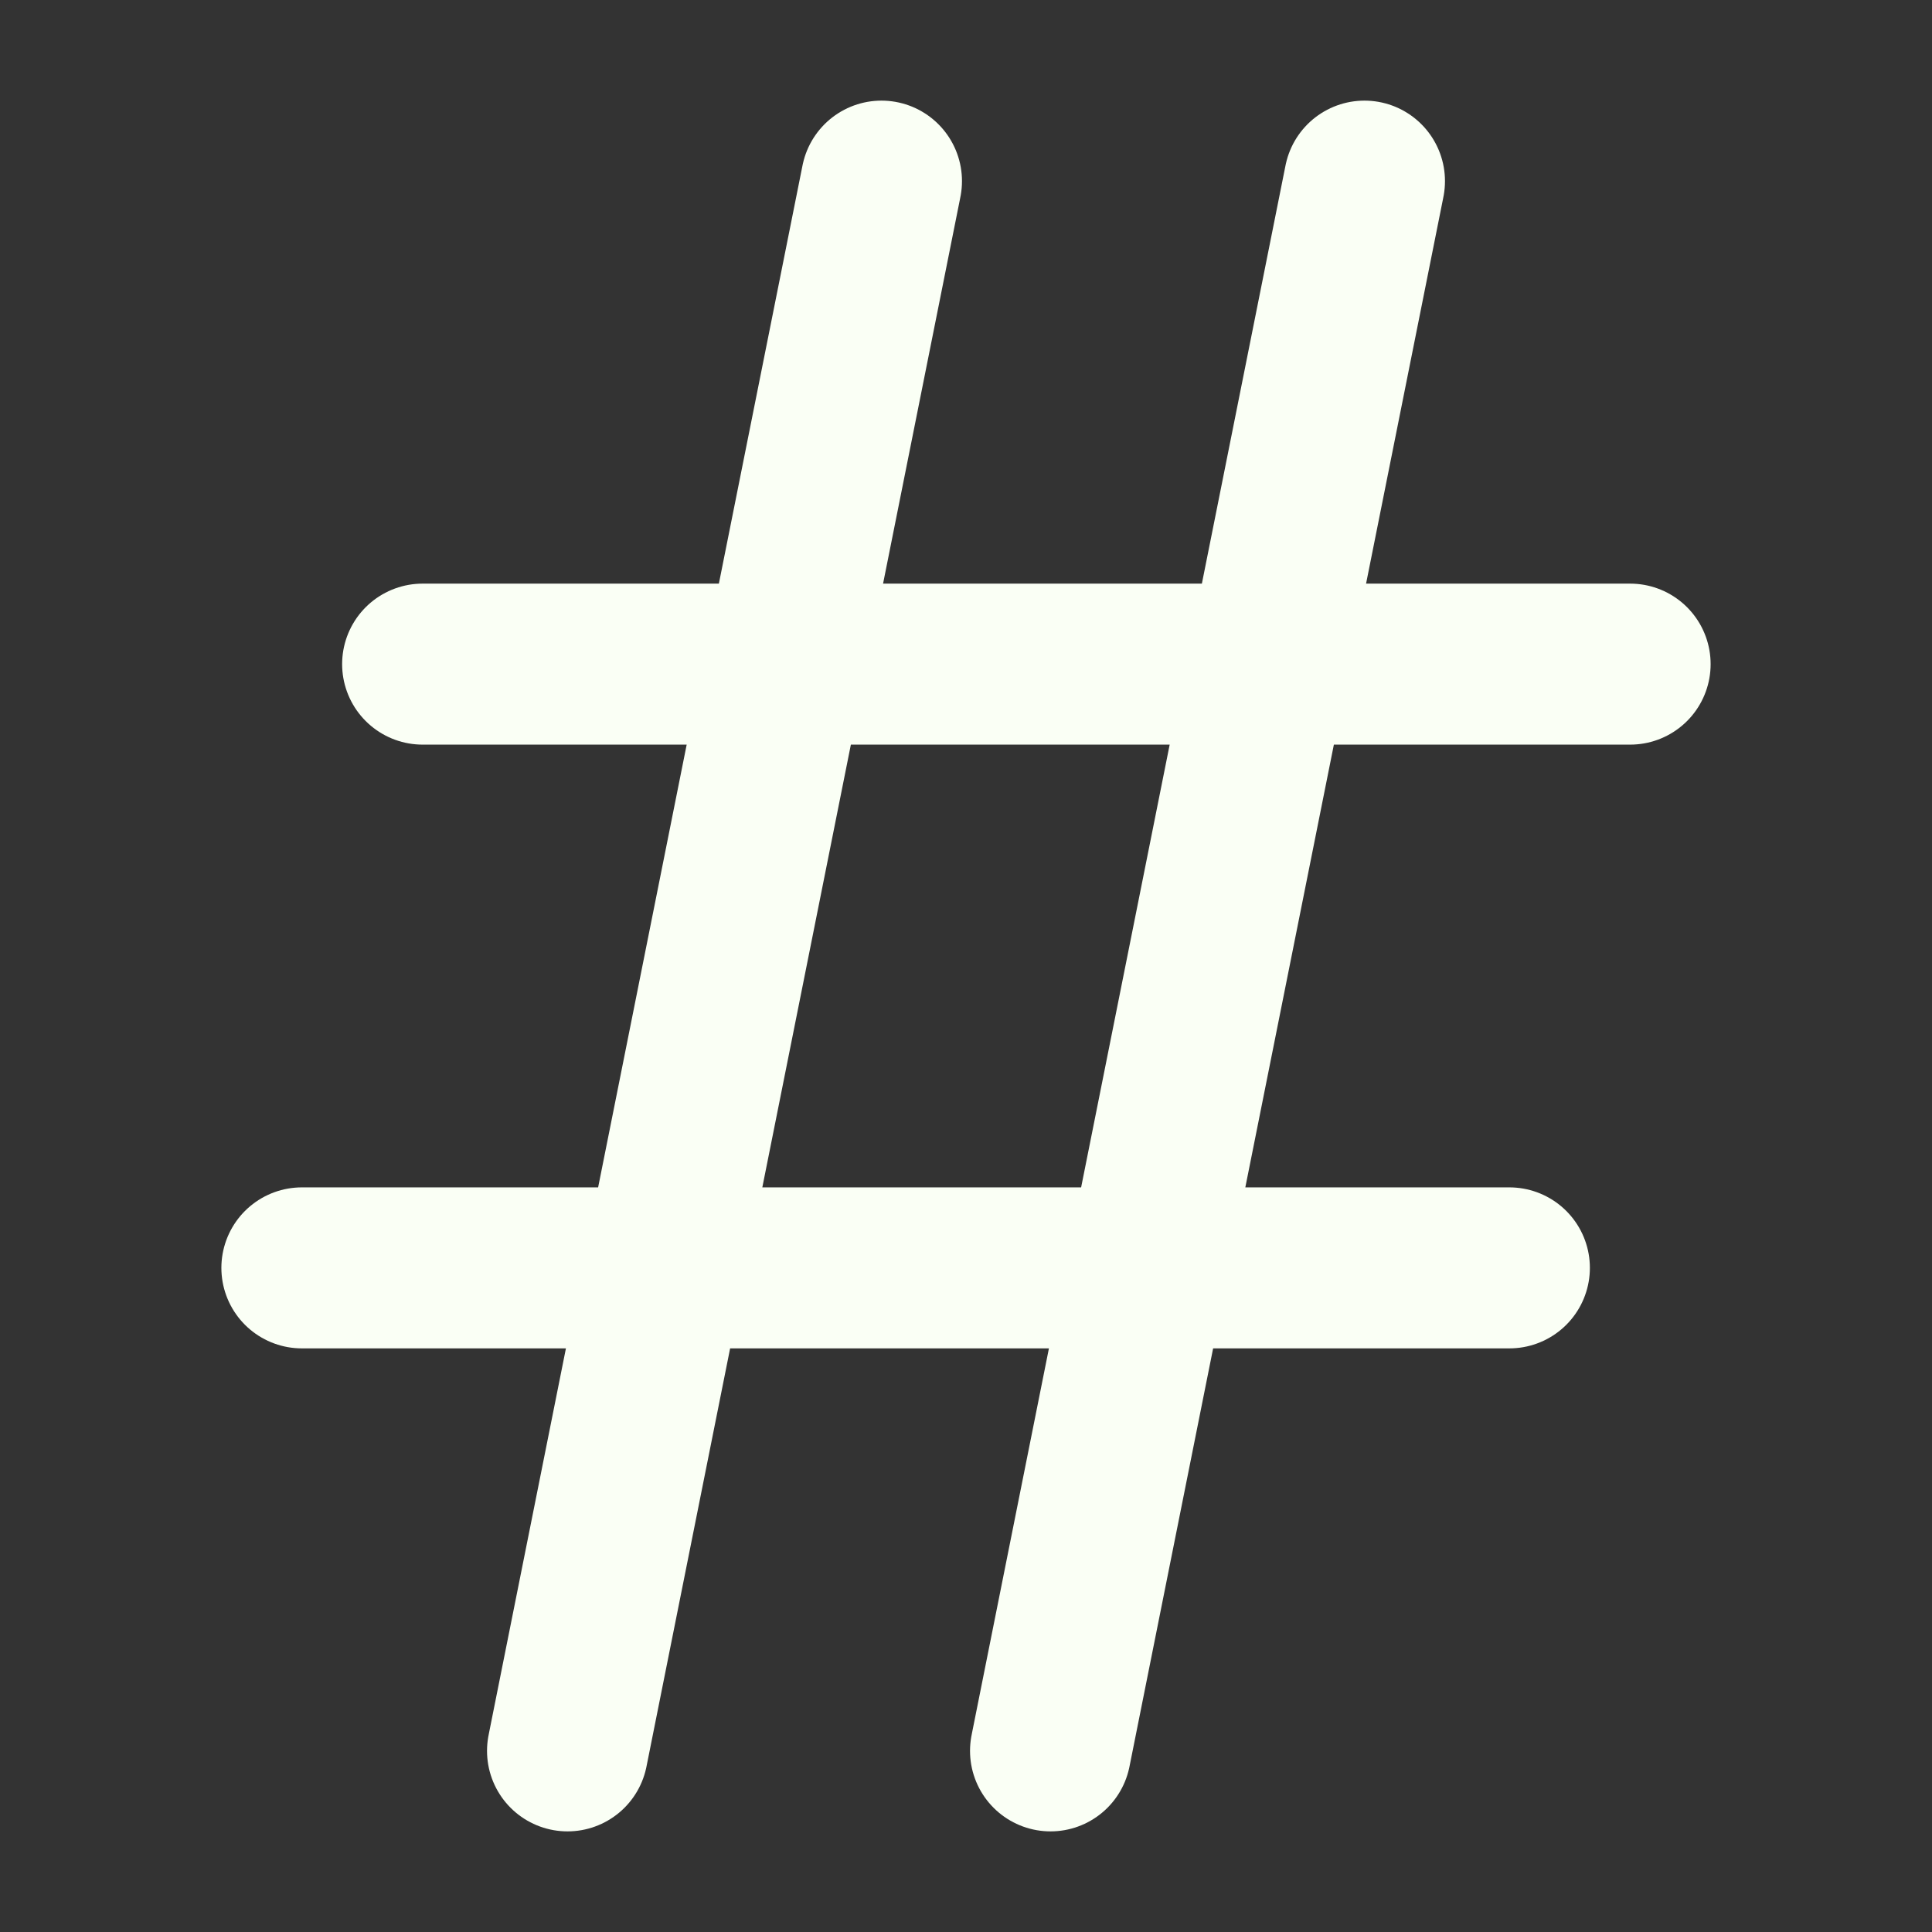 <svg xmlns="http://www.w3.org/2000/svg" fill="none" viewBox="0 0 24 24" stroke-width="2" stroke="#FAFFF5" class="w-6 h-6">
  <rect x="0" y="0" width="24" height="24" fill="#333333" stroke="none"/>
  <path stroke-linecap="round" stroke-linejoin="round" d="M5.25 8.25h15m-16.5 7.5h15m-1.8-13.5l-3.9 19.5m-2.1-19.5l-3.9 19.5" />
</svg>
